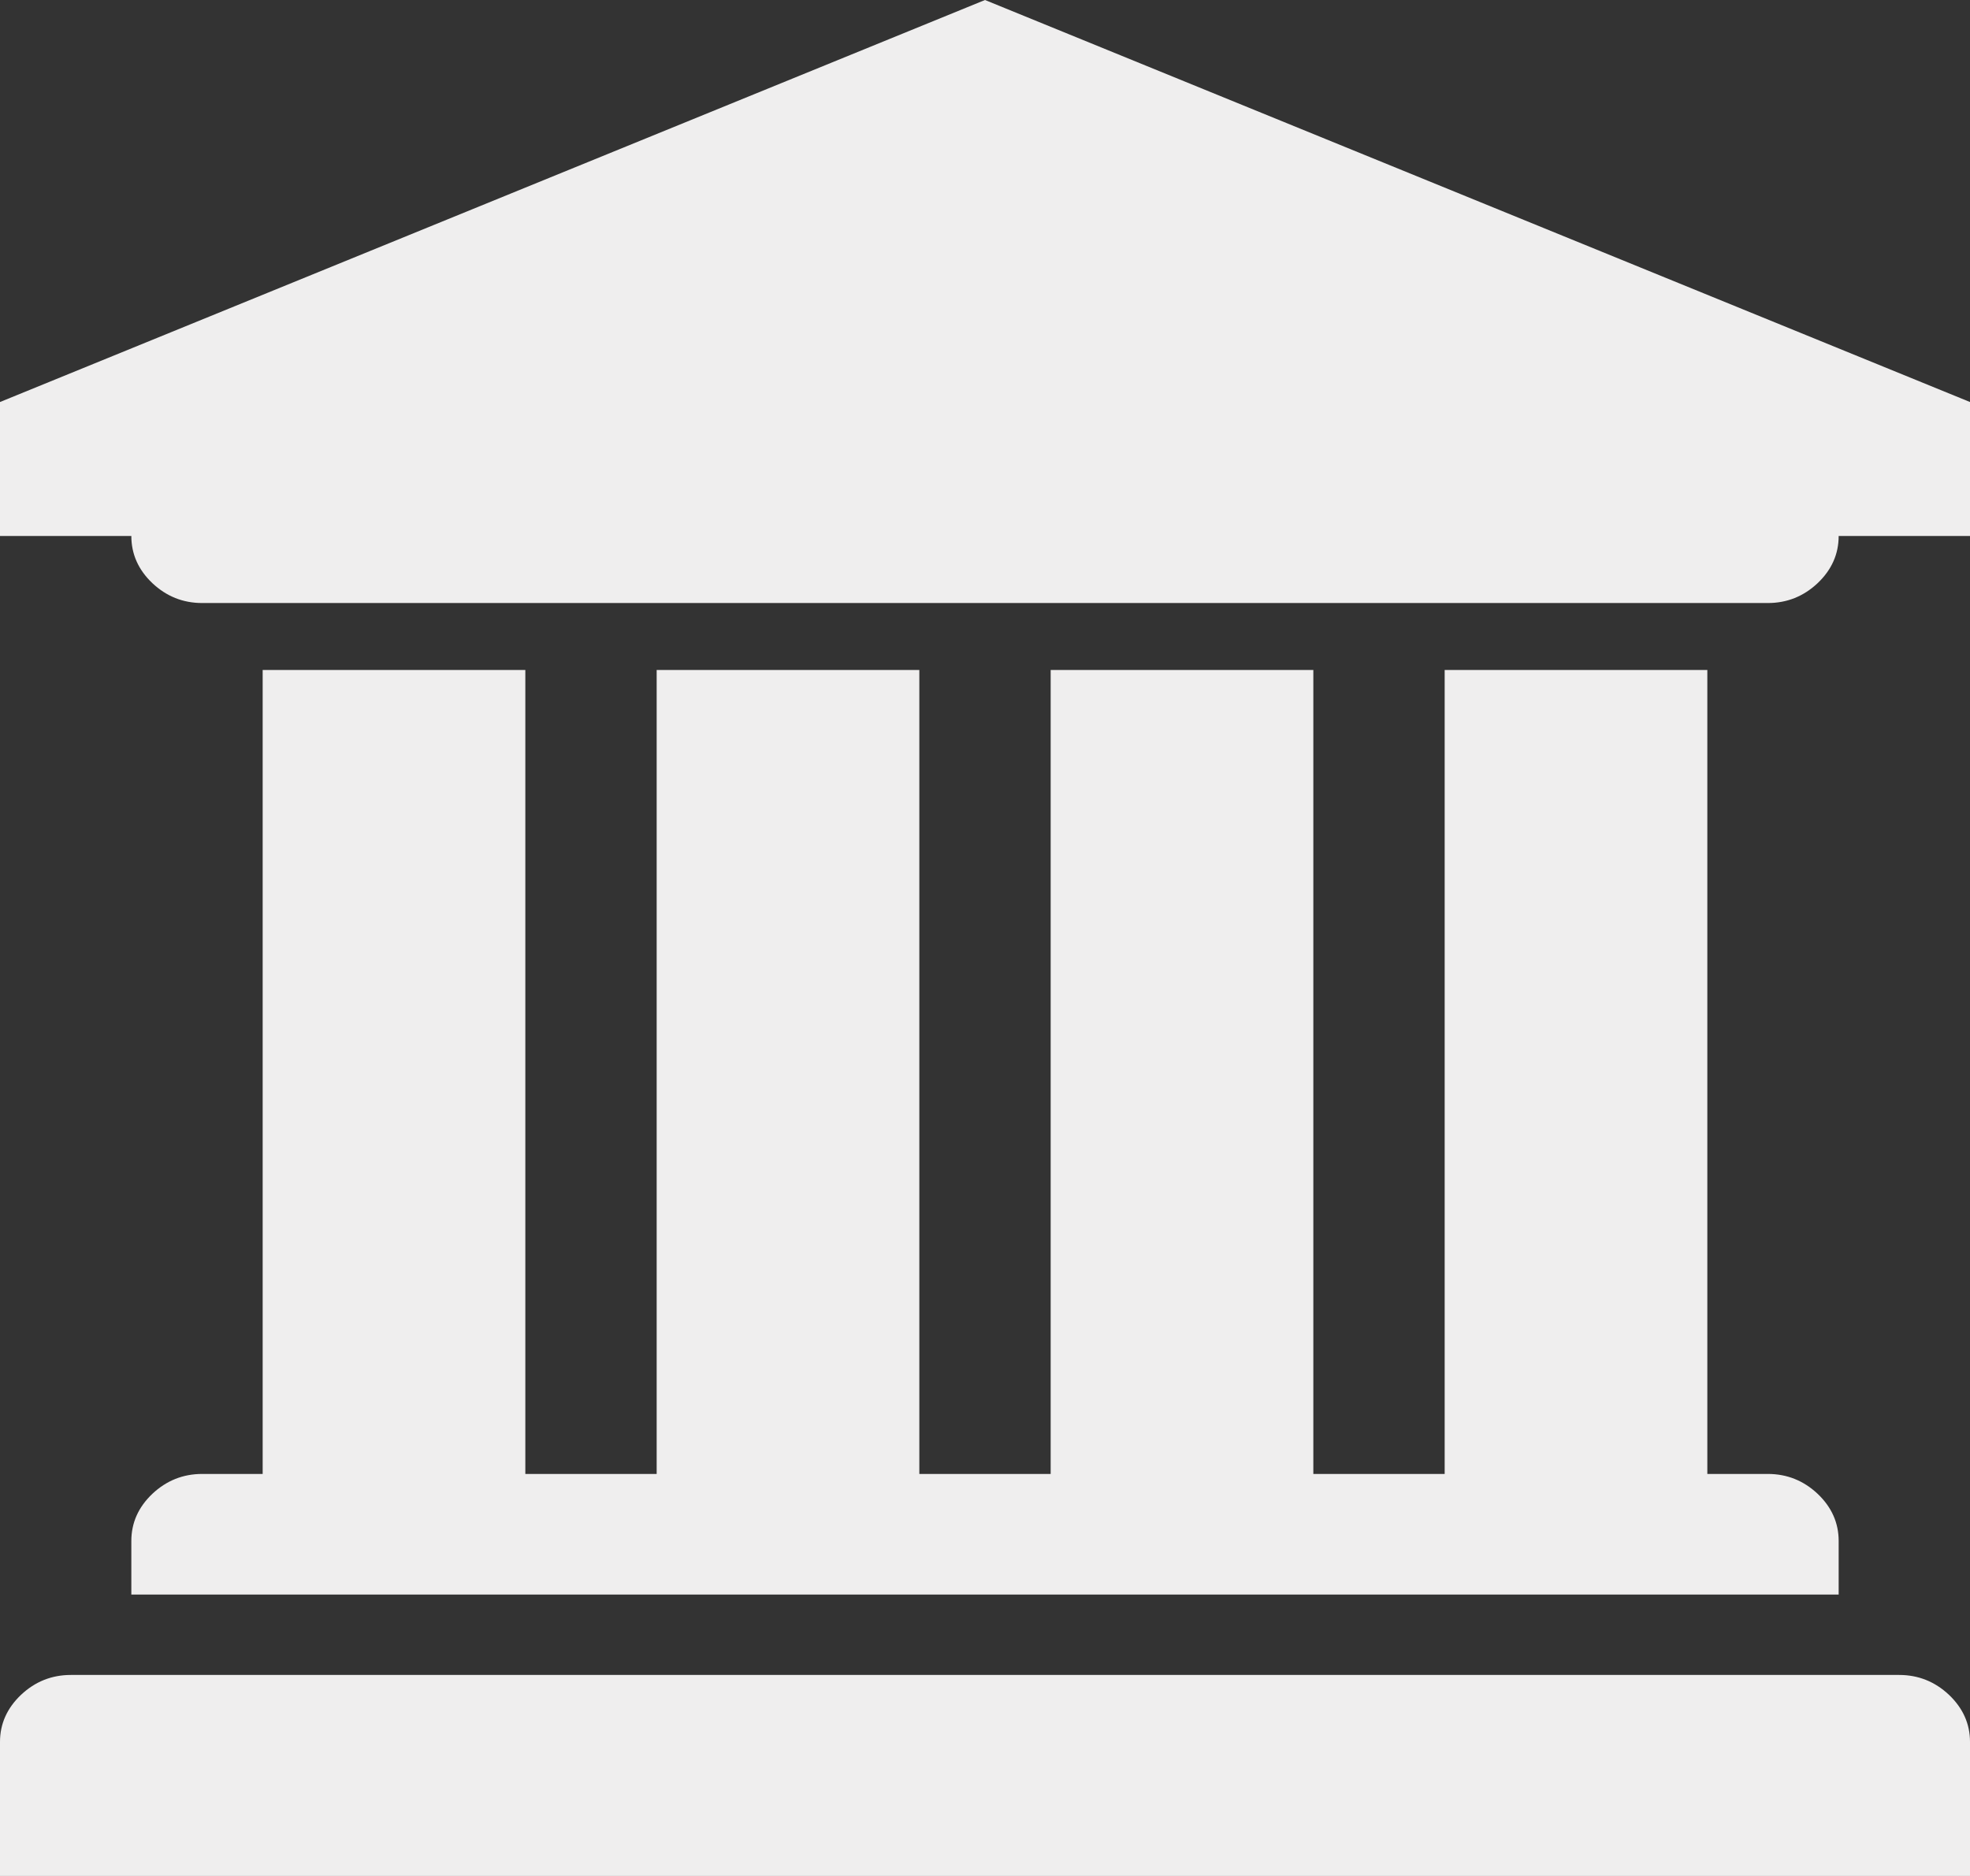 ﻿<?xml version="1.0" encoding="utf-8"?>
<svg version="1.1" xmlns:xlink="http://www.w3.org/1999/xlink" width="21px" height="20px" xmlns="http://www.w3.org/2000/svg">
  <rect width="100%" height="100%" fill="#333333" stroke="none"/>
  <g transform="matrix(1 0 0 1 -147 -133 )">
    <path d="M 0 4.286  L 10.5 0  L 21 4.286  L 21 5.714  L 19.6 5.714  C 19.6 5.908  19.525 6.075  19.376 6.217  C 19.226 6.358  19.049 6.429  18.845 6.429  L 2.155 6.429  C 1.951 6.429  1.774 6.358  1.624 6.217  C 1.475 6.075  1.4 5.908  1.4 5.714  L 0 5.714  L 0 4.286  Z M 2.8 15.714  L 2.8 7.143  L 5.6 7.143  L 5.6 15.714  L 7 15.714  L 7 7.143  L 9.8 7.143  L 9.8 15.714  L 11.2 15.714  L 11.2 7.143  L 14 7.143  L 14 15.714  L 15.4 15.714  L 15.4 7.143  L 18.2 7.143  L 18.2 15.714  L 18.845 15.714  C 19.049 15.714  19.226 15.785  19.376 15.926  C 19.525 16.068  19.6 16.235  19.6 16.429  L 19.6 17  L 1.4 17  L 1.4 16.429  C 1.4 16.235  1.475 16.068  1.624 15.926  C 1.774 15.785  1.951 15.714  2.155 15.714  L 2.8 15.714  Z M 0.755 17.857  L 20.245 17.857  C 20.449 17.857  20.626 17.928  20.776 18.069  C 20.925 18.211  21 18.378  21 18.571  L 21 20  L 0 20  L 0 18.571  C 0 18.378  0.075 18.211  0.224 18.069  C 0.374 17.928  0.551 17.857  0.755 17.857  Z " fill-rule="nonzero" fill="#efeeee" stroke="none" transform="matrix(1 0 0 1 147 133 )" />
  </g>
</svg>